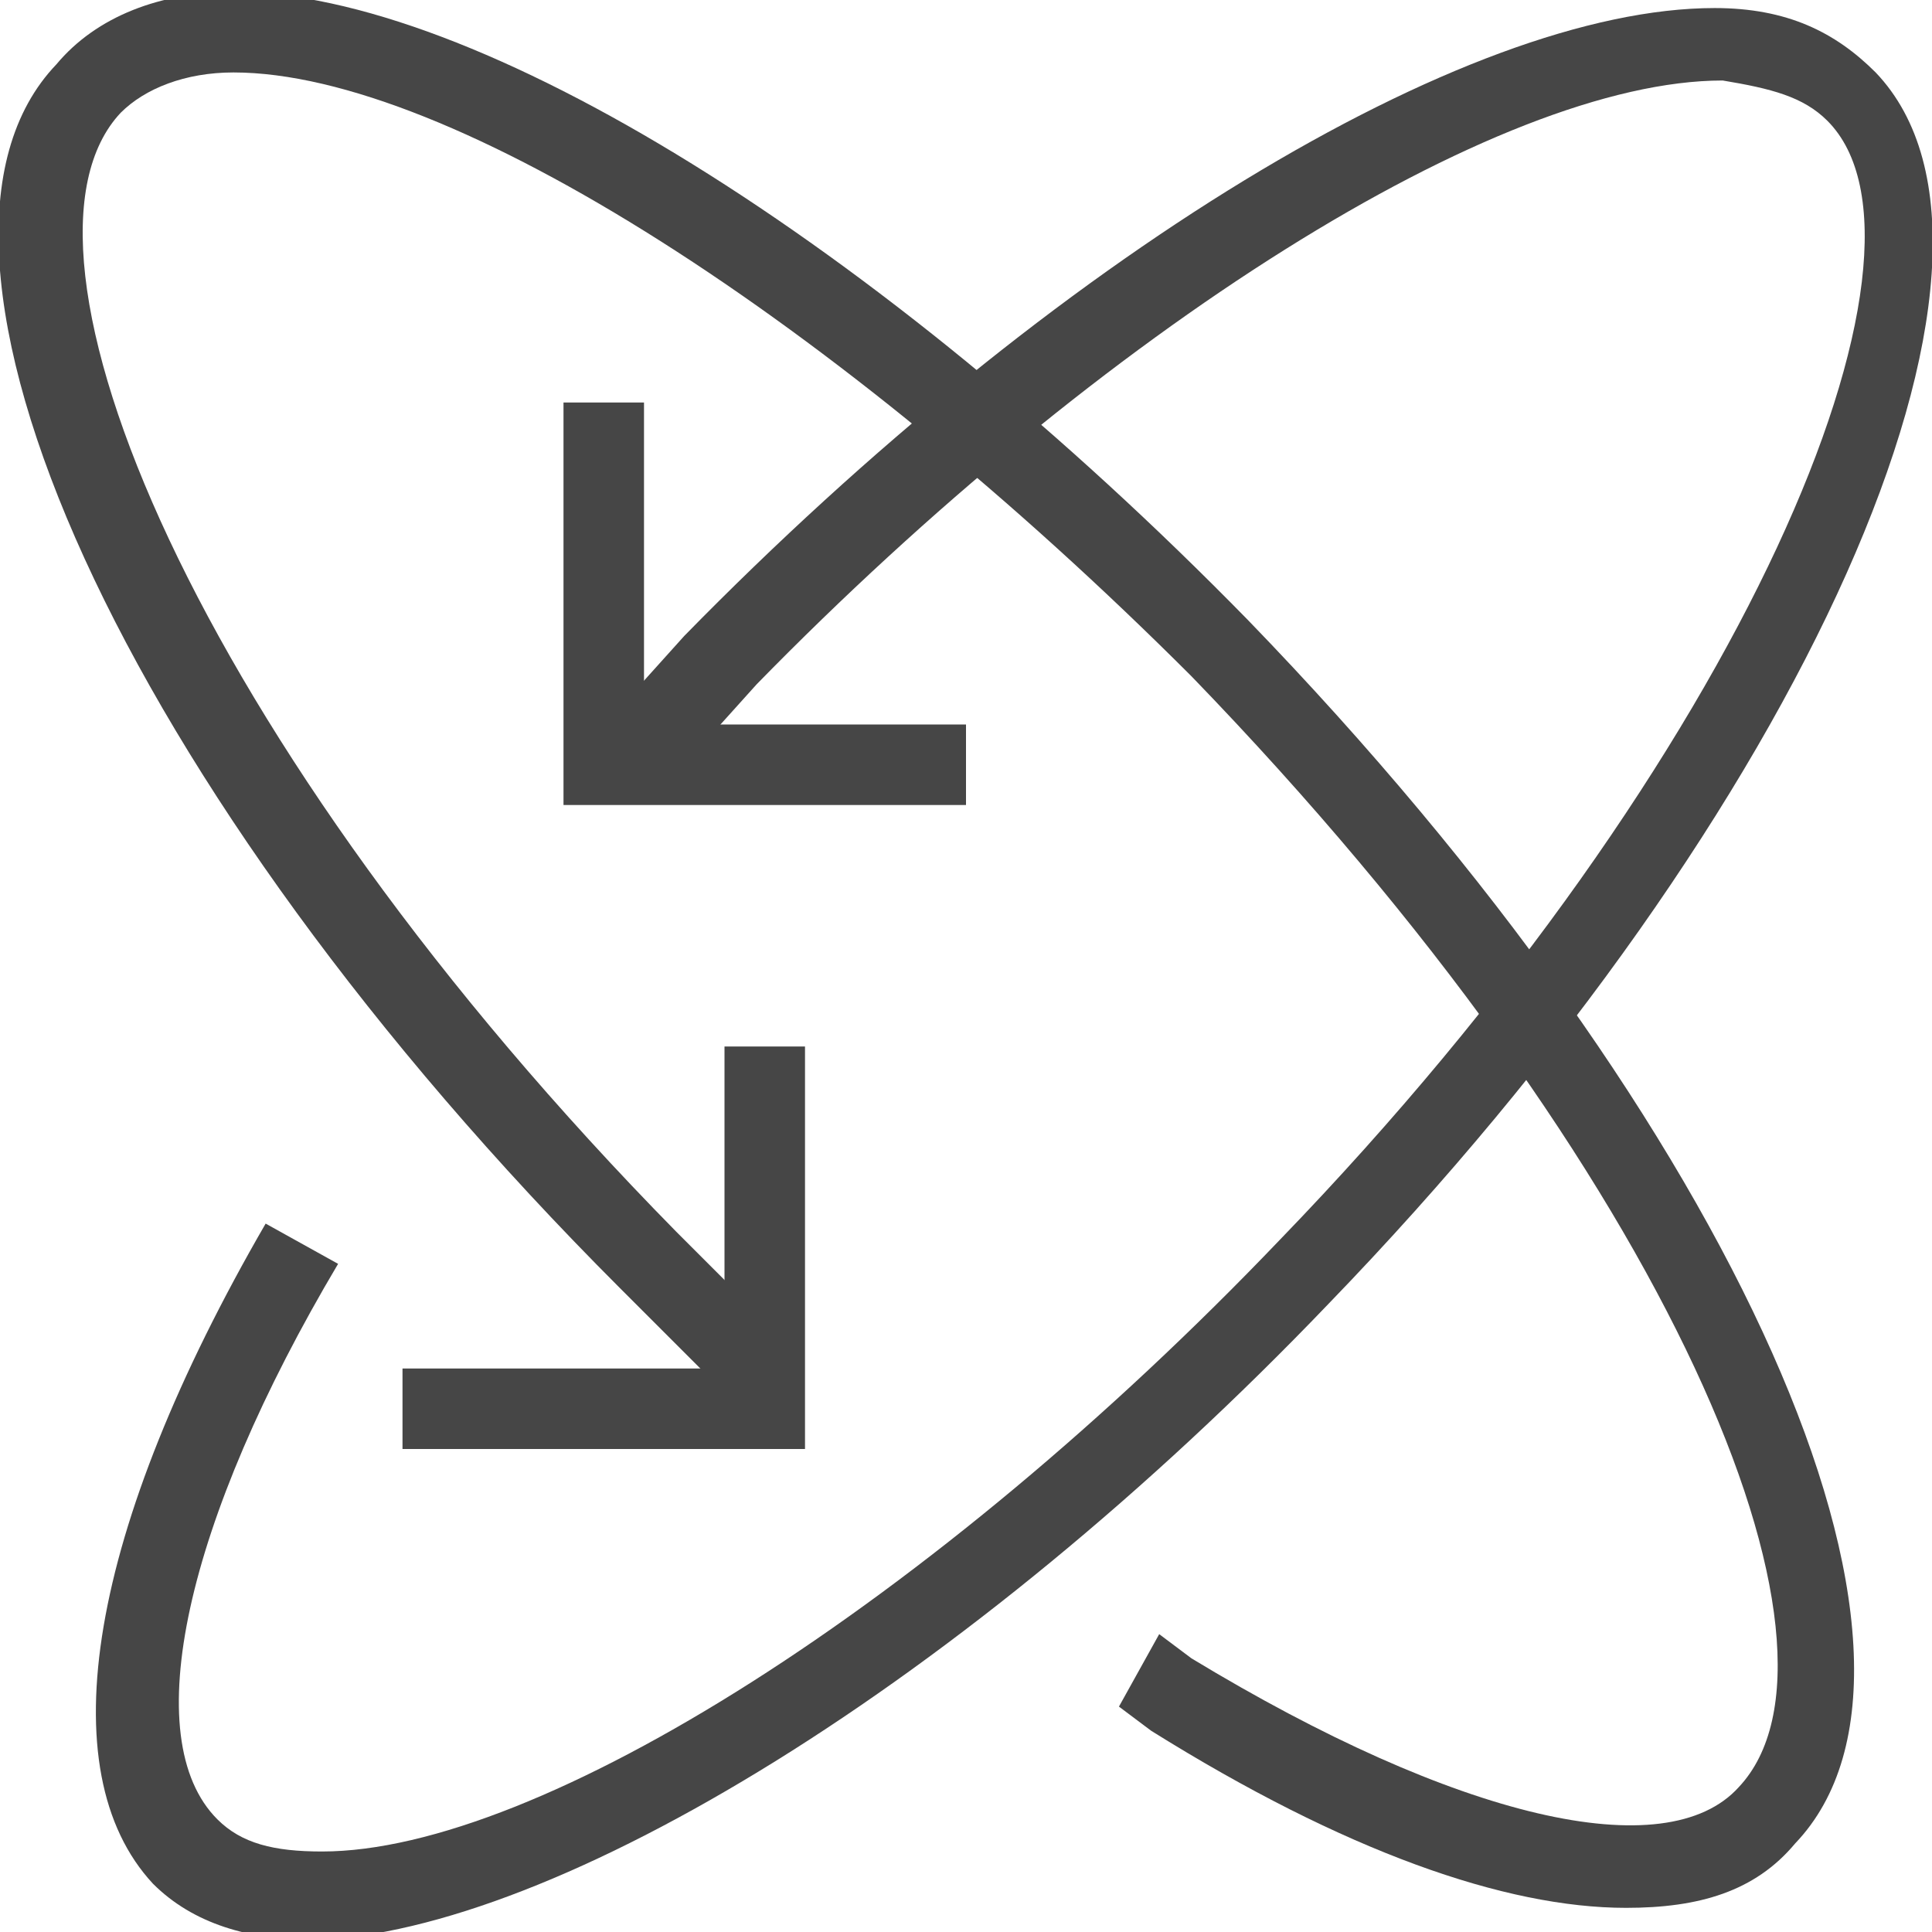 <?xml version="1.0" encoding="utf-8"?>
<!-- Generator: Adobe Illustrator 19.2.1, SVG Export Plug-In . SVG Version: 6.00 Build 0)  -->
<svg version="1.1" id="Layer_1" xmlns="http://www.w3.org/2000/svg" xmlns:xlink="http://www.w3.org/1999/xlink" x="0px" y="0px"
	 viewBox="0 0 24 24" style="enable-background:new 0 0 24 24;" xml:space="preserve">
<style type="text/css">
	.st0{fill:none;}
	.st1{fill:#464646;}
	.st2{display:none;}
</style>
<g id="Layer_1_1_">
	<g>
		<g>
			<rect class="st0" width="24" height="24"/>
		</g>
		<g>
			<path class="st1" d="M20.2,23.7c-1.5,0-3.5-0.7-5.9-2.2l-0.4-0.3l0.5-0.9l0.4,0.3c3.3,2,5.9,2.6,6.8,1.6
				c1.6-1.7-0.8-7.6-6.8-13.8C10.4,4,5.6,0.9,2.9,0.9c0,0,0,0,0,0c-0.6,0-1.1,0.2-1.4,0.5c-1.6,1.7,0.9,7.8,6.9,13.9l1.3,1.3
				l-0.7,0.7l-1.3-1.3C1.5,9.8-1.5,3.1,0.7,0.8C1.2,0.2,2-0.1,2.9-0.1c0,0,0,0,0,0c3,0,8,3.1,12.6,7.8c6.1,6.3,9,12.9,6.8,15.2
				C21.8,23.5,21.1,23.7,20.2,23.7z"/>
		</g>
		<g>
			<polygon class="st1" points="10,18 5,18 5,17 9,17 9,13 10,13 			"/>
		</g>
		<g>
			<polygon class="st1" points="12,10 7,10 7,5 8,5 8,9 12,9 			"/>
		</g>
		<g>
			<path class="st1" d="M3.9,24.1c-0.8,0-1.5-0.2-2-0.7C0.6,22,1.1,19,3.3,15.2l0.9,0.5c-1.9,3.2-2.5,5.9-1.5,6.9
				c0.3,0.3,0.7,0.4,1.3,0.4c2.7,0,7.6-3.1,11.9-7.6c5.8-6,8.4-12.3,6.8-13.9c-0.3-0.3-0.7-0.4-1.3-0.5c0,0,0,0,0,0
				c-2.8,0-7.7,3.1-12,7.5l-0.9,1L7.6,8.9l0.9-1c4.6-4.7,9.7-7.8,12.8-7.8c0,0,0,0,0,0c0.9,0,1.5,0.3,2,0.8
				c2.2,2.3-0.9,9.2-6.8,15.3C12,20.9,6.9,24,3.9,24.1C3.9,24.1,3.9,24.1,3.9,24.1z"/>
		</g>
	</g>
</g>
<g id="Labelas" class="st2">
</g>
</svg>

